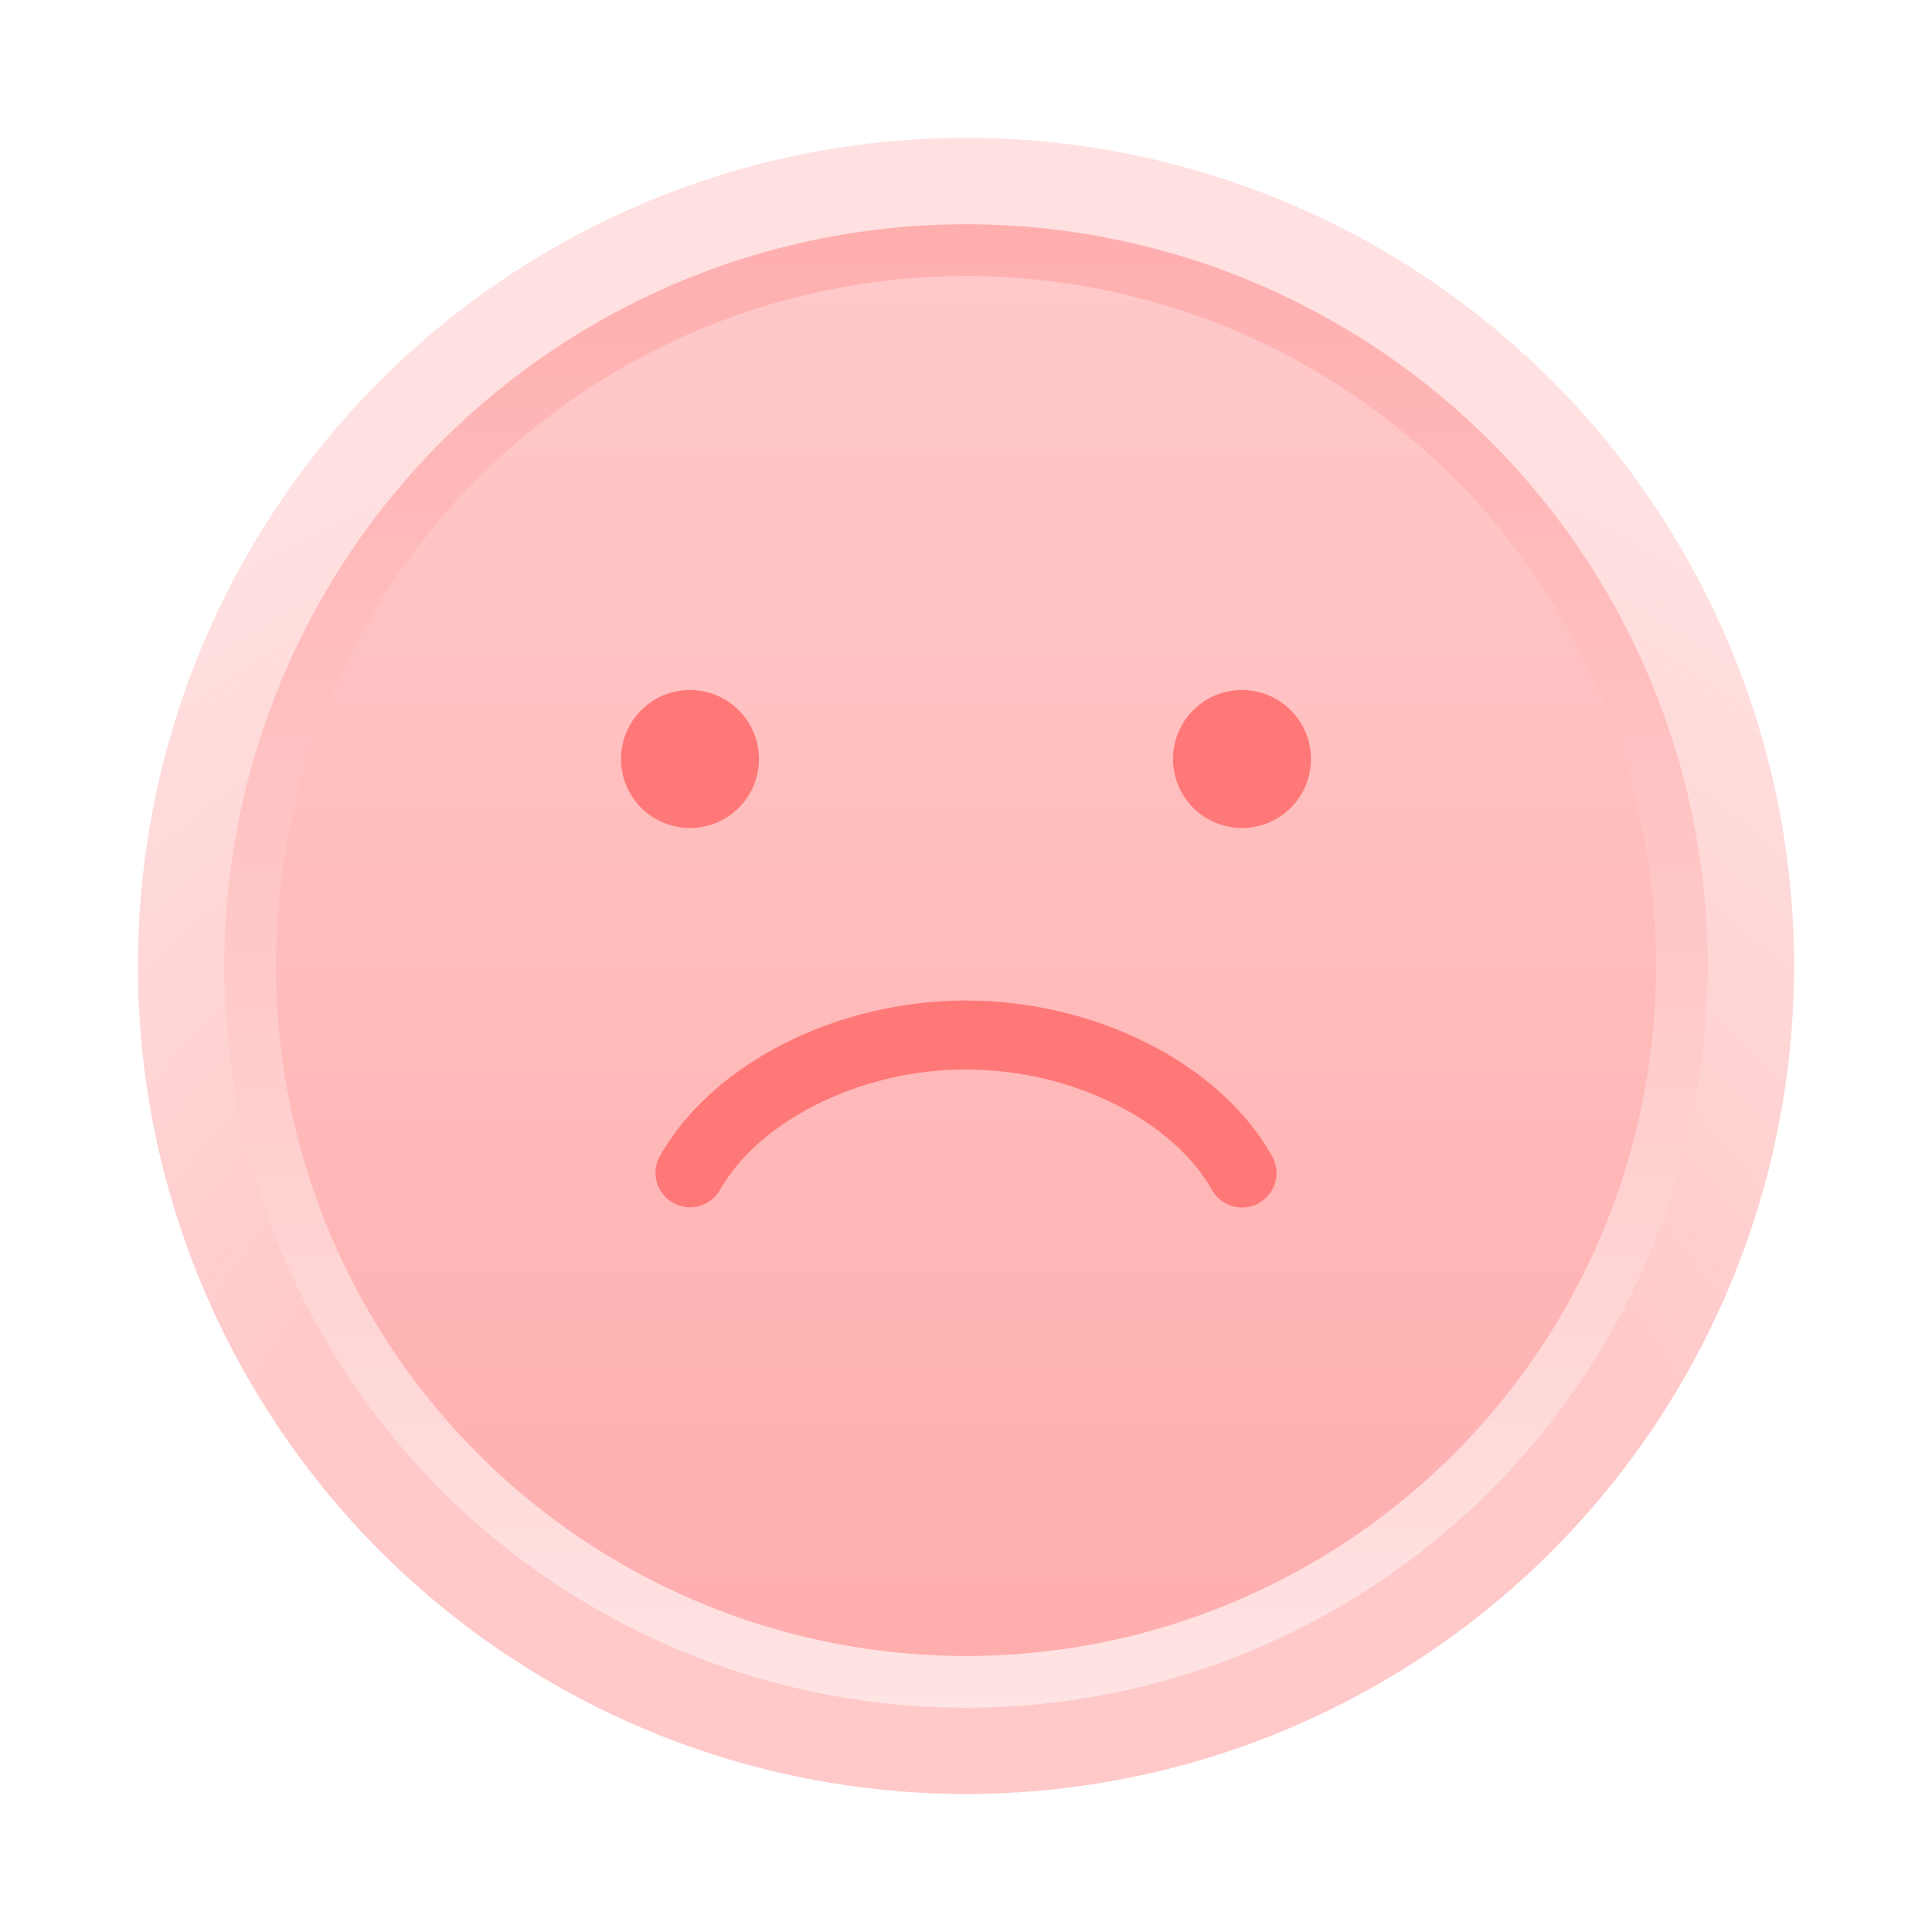 <svg width="112" height="112" viewBox="0 0 112 112" fill="none" xmlns="http://www.w3.org/2000/svg">
<g filter="url(#filter0_d)">
<circle cx="56" cy="54" r="48" fill="#FFC9C9"/>
<circle cx="56" cy="54" r="48" fill="url(#paint0_radial)"/>
<circle cx="56" cy="54" r="43" fill="url(#paint1_linear)"/>
<circle cx="56" cy="54" r="40" fill="url(#paint2_linear)"/>
<path d="M72 66C69.368 61.314 62.844 58 55.99 58C49.166 58 42.654 61.322 40 65.988" stroke="#FF7878" stroke-width="4" stroke-linecap="round" stroke-linejoin="round"/>
<circle cx="72" cy="42" r="4" fill="#FF7878"/>
<circle cx="40" cy="42" r="4" fill="#FF7878"/>
</g>
<defs>
<filter id="filter0_d" x="0" y="0" width="112" height="112" filterUnits="userSpaceOnUse" color-interpolation-filters="sRGB">
<feFlood flood-opacity="0" result="BackgroundImageFix"/>
<feColorMatrix in="SourceAlpha" type="matrix" values="0 0 0 0 0 0 0 0 0 0 0 0 0 0 0 0 0 0 127 0"/>
<feOffset dy="2"/>
<feGaussianBlur stdDeviation="4"/>
<feColorMatrix type="matrix" values="0 0 0 0 0.118 0 0 0 0 0.134 0 0 0 0 0.144 0 0 0 0.05 0"/>
<feBlend mode="normal" in2="BackgroundImageFix" result="effect1_dropShadow"/>
<feBlend mode="normal" in="SourceGraphic" in2="effect1_dropShadow" result="shape"/>
</filter>
<radialGradient id="paint0_radial" cx="0" cy="0" r="1" gradientUnits="userSpaceOnUse" gradientTransform="translate(56 102) rotate(-90) scale(83)">
<stop offset="0.551" stop-color="#FFF1F1" stop-opacity="0"/>
<stop offset="1" stop-color="#FFF1F1" stop-opacity="0.6"/>
</radialGradient>
<linearGradient id="paint1_linear" x1="56" y1="11" x2="56" y2="97" gradientUnits="userSpaceOnUse">
<stop stop-color="#FFAEAE"/>
<stop offset="1" stop-color="#FFE4E4"/>
</linearGradient>
<linearGradient id="paint2_linear" x1="56" y1="14" x2="56" y2="94" gradientUnits="userSpaceOnUse">
<stop stop-color="#FFC9C9"/>
<stop offset="1" stop-color="#FFAEAE"/>
</linearGradient>
</defs>
</svg>
